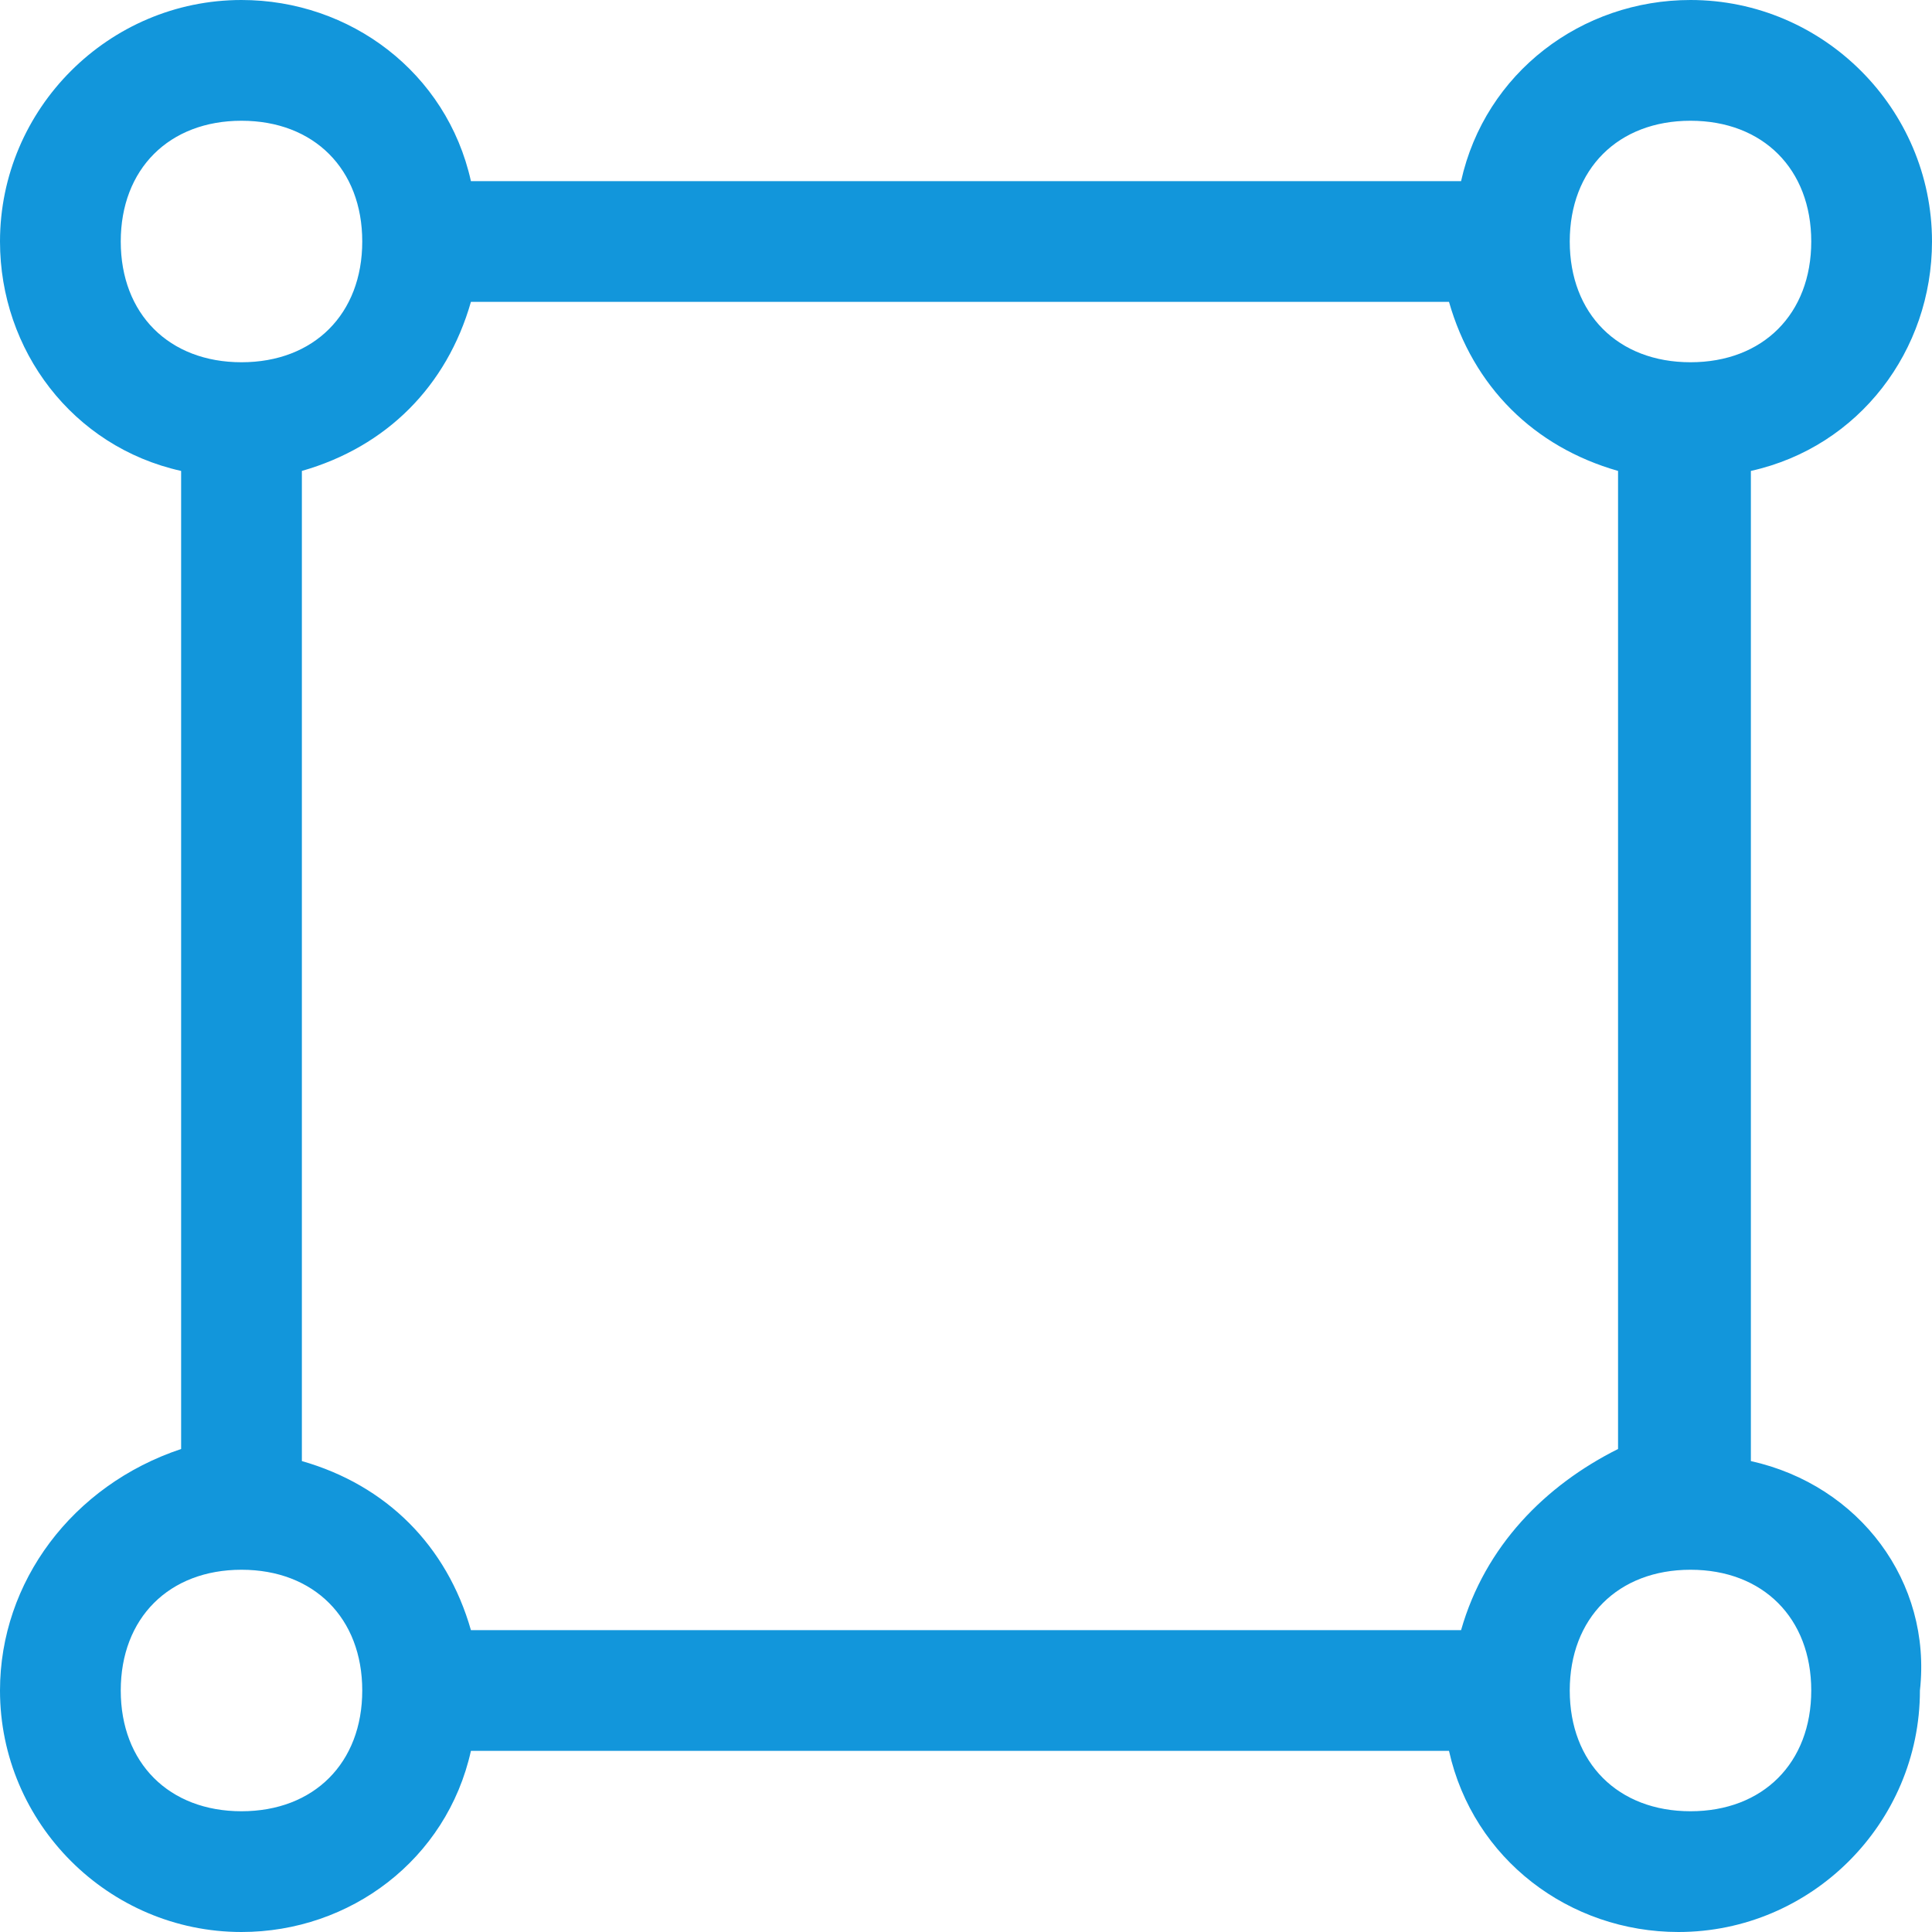 <?xml version="1.0" standalone="no"?><!DOCTYPE svg PUBLIC "-//W3C//DTD SVG 1.1//EN" "http://www.w3.org/Graphics/SVG/1.1/DTD/svg11.dtd"><svg t="1619601942635" class="icon" viewBox="0 0 1024 1024" version="1.1" xmlns="http://www.w3.org/2000/svg" p-id="169925" xmlns:xlink="http://www.w3.org/1999/xlink" width="32" height="32"><defs><style type="text/css"></style></defs><path d="M928 774.4V249.6c57.6-12.8 96-64 96-121.6 0-70.4-57.6-128-128-128-57.6 0-108.8 38.4-121.6 96H249.6C236.8 38.4 185.6 0 128 0 57.6 0 0 57.6 0 128c0 57.6 38.4 108.8 96 121.6V768c-57.6 19.2-96 70.4-96 128 0 70.4 57.6 128 128 128 57.6 0 108.8-38.4 121.6-96H768c12.8 57.6 64 96 121.6 96 70.4 0 128-57.6 128-128 6.4-57.6-32-108.8-89.6-121.6zM896 64c38.4 0 64 25.6 64 64s-25.6 64-64 64-64-25.6-64-64 25.6-64 64-64zM64 128c0-38.4 25.6-64 64-64s64 25.6 64 64-25.6 64-64 64-64-25.6-64-64z m64 832c-38.4 0-64-25.6-64-64s25.6-64 64-64 64 25.6 64 64-25.6 64-64 64z m646.4-96H249.6c-12.8-44.8-44.8-76.8-89.6-89.6V249.6c44.8-12.8 76.8-44.8 89.6-89.6H768c12.8 44.8 44.8 76.8 89.6 89.6V768c-38.4 19.2-70.4 51.2-83.2 96zM896 960c-38.4 0-64-25.6-64-64s25.6-64 64-64 64 25.6 64 64-25.6 64-64 64z" p-id="169926" fill="#1296db"></path></svg>